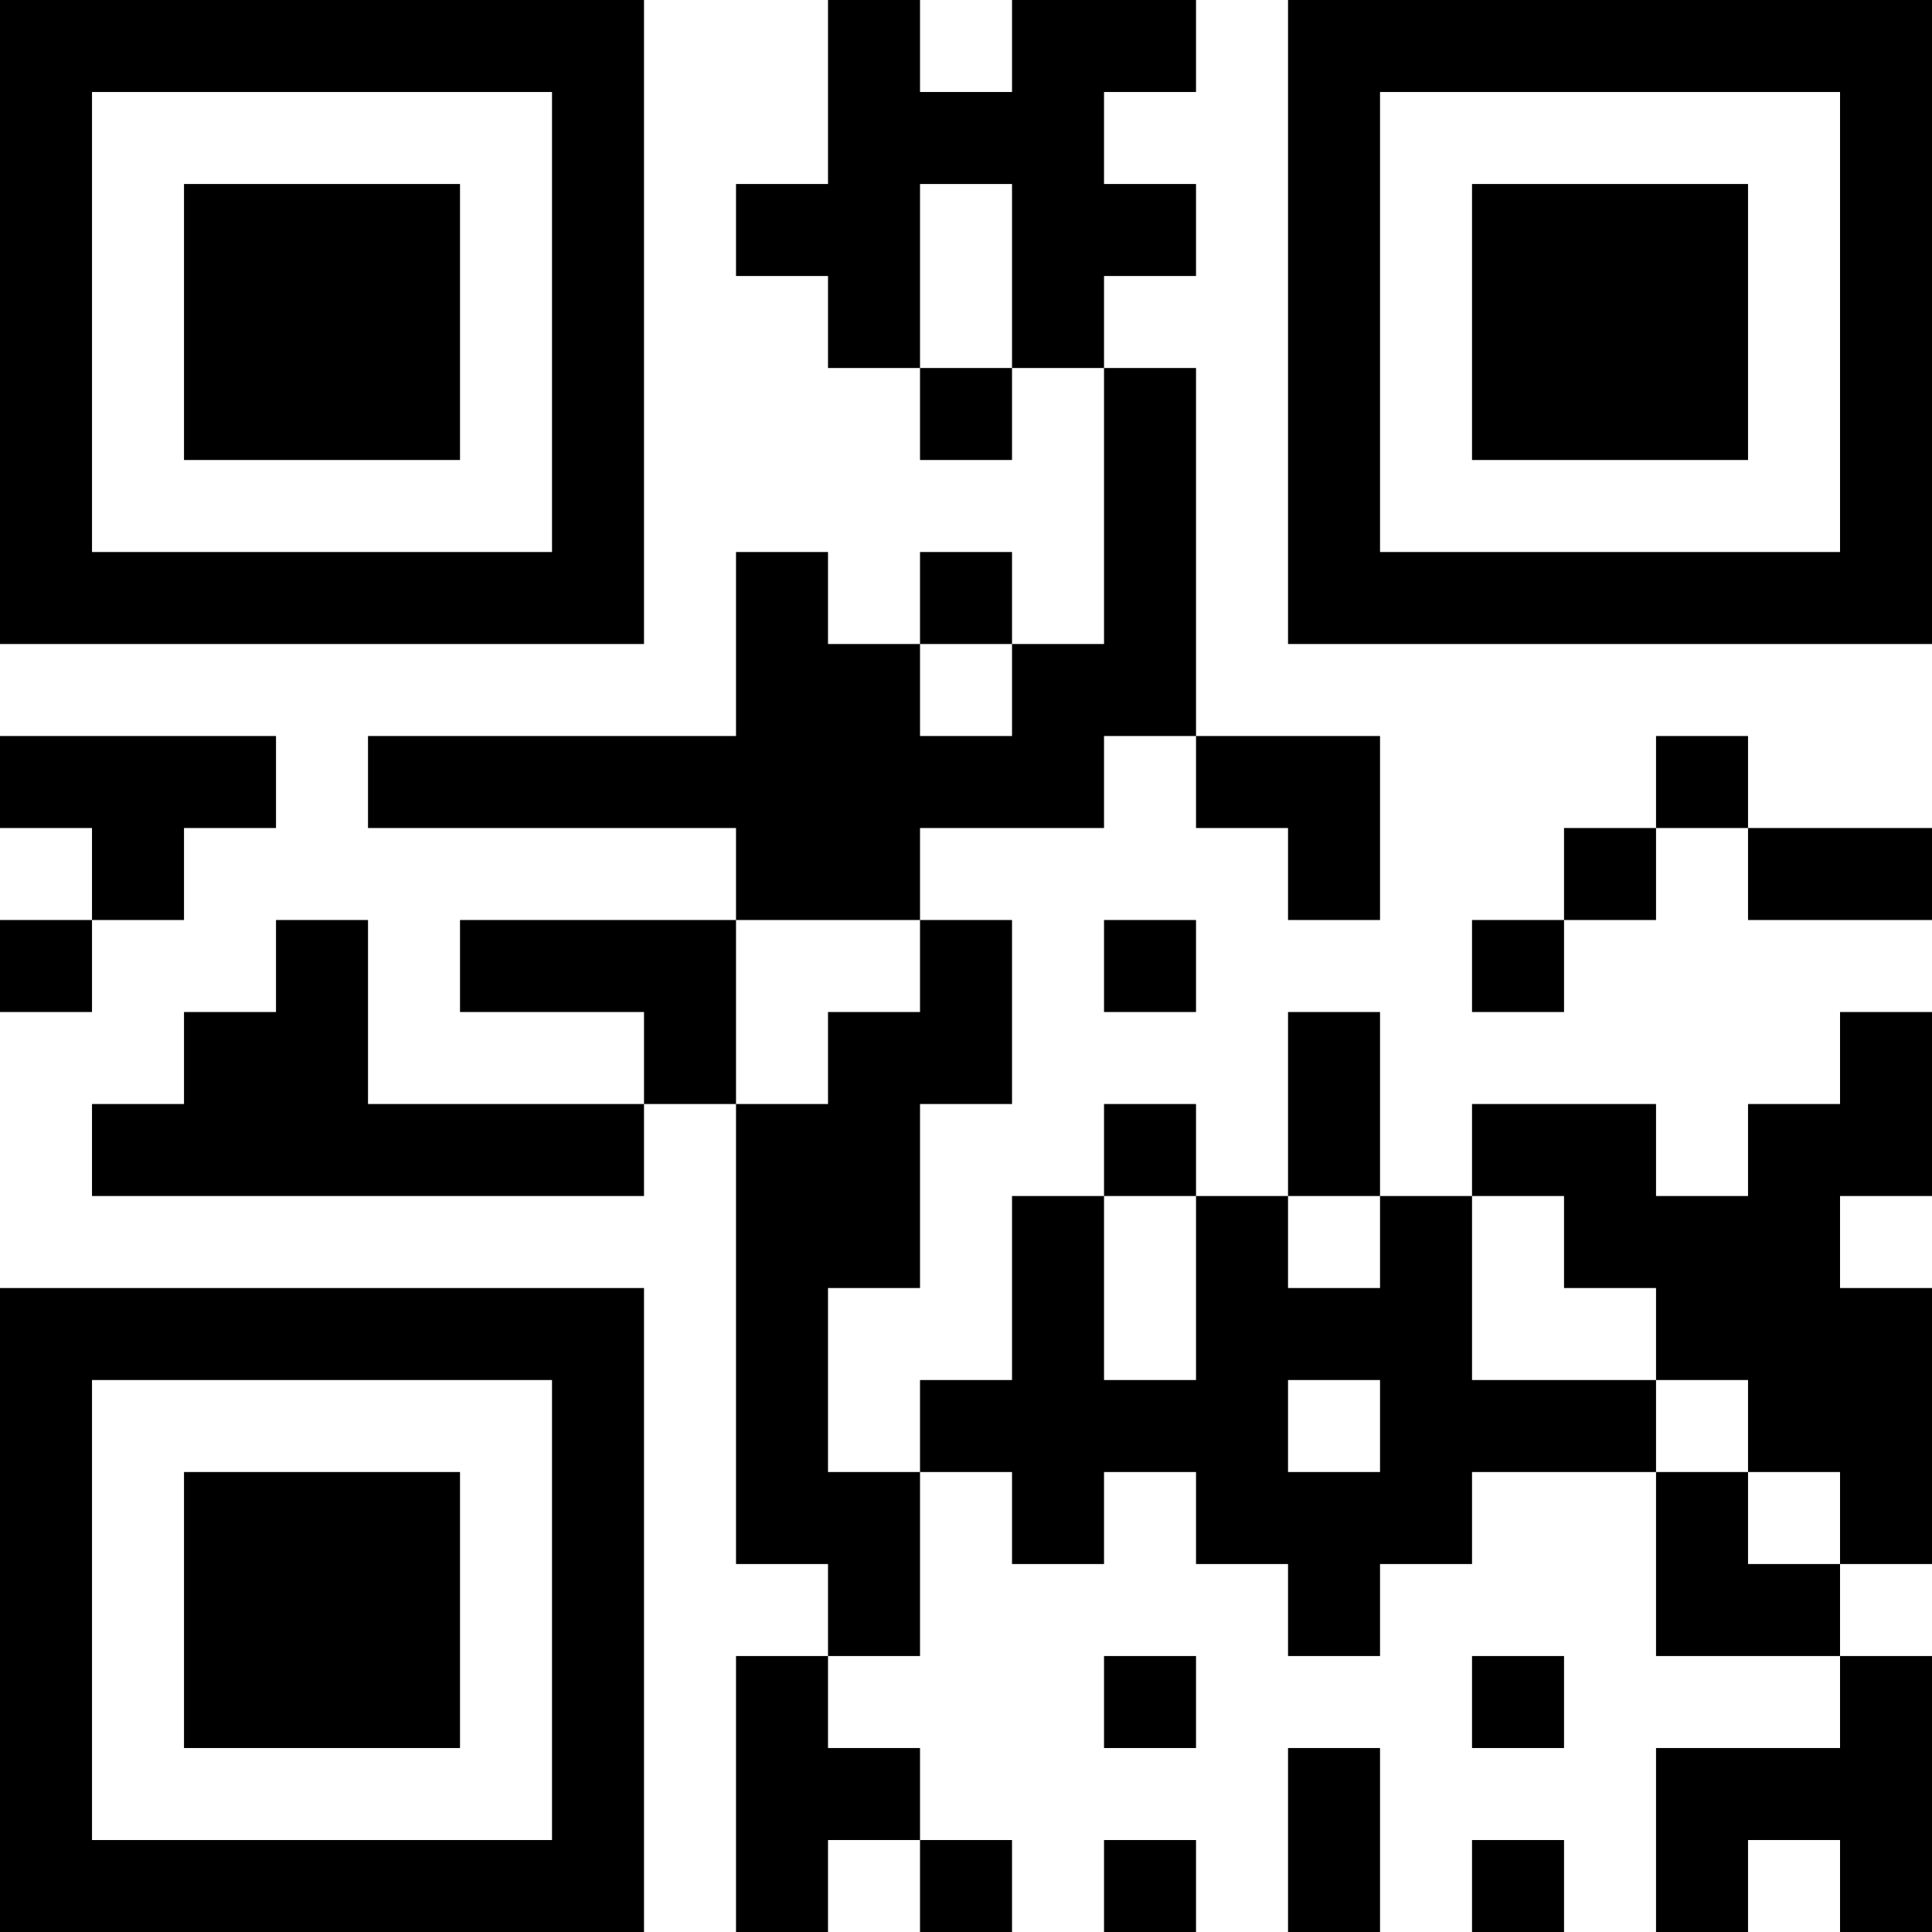 <?xml version="1.0" encoding="UTF-8"?>
<svg xmlns="http://www.w3.org/2000/svg" version="1.1" width="100" height="100" viewBox="0 0 100 100"><rect x="0" y="0" width="100" height="100" fill="#ffffff"/><g transform="scale(4.762)"><g transform="translate(0,0)"><path fill-rule="evenodd" d="M9 0L9 2L8 2L8 3L9 3L9 4L10 4L10 5L11 5L11 4L12 4L12 7L11 7L11 6L10 6L10 7L9 7L9 6L8 6L8 8L4 8L4 9L8 9L8 10L5 10L5 11L7 11L7 12L4 12L4 10L3 10L3 11L2 11L2 12L1 12L1 13L7 13L7 12L8 12L8 17L9 17L9 18L8 18L8 21L9 21L9 20L10 20L10 21L11 21L11 20L10 20L10 19L9 19L9 18L10 18L10 16L11 16L11 17L12 17L12 16L13 16L13 17L14 17L14 18L15 18L15 17L16 17L16 16L18 16L18 18L20 18L20 19L18 19L18 21L19 21L19 20L20 20L20 21L21 21L21 18L20 18L20 17L21 17L21 14L20 14L20 13L21 13L21 11L20 11L20 12L19 12L19 13L18 13L18 12L16 12L16 13L15 13L15 11L14 11L14 13L13 13L13 12L12 12L12 13L11 13L11 15L10 15L10 16L9 16L9 14L10 14L10 12L11 12L11 10L10 10L10 9L12 9L12 8L13 8L13 9L14 9L14 10L15 10L15 8L13 8L13 4L12 4L12 3L13 3L13 2L12 2L12 1L13 1L13 0L11 0L11 1L10 1L10 0ZM10 2L10 4L11 4L11 2ZM10 7L10 8L11 8L11 7ZM0 8L0 9L1 9L1 10L0 10L0 11L1 11L1 10L2 10L2 9L3 9L3 8ZM18 8L18 9L17 9L17 10L16 10L16 11L17 11L17 10L18 10L18 9L19 9L19 10L21 10L21 9L19 9L19 8ZM8 10L8 12L9 12L9 11L10 11L10 10ZM12 10L12 11L13 11L13 10ZM12 13L12 15L13 15L13 13ZM14 13L14 14L15 14L15 13ZM16 13L16 15L18 15L18 16L19 16L19 17L20 17L20 16L19 16L19 15L18 15L18 14L17 14L17 13ZM14 15L14 16L15 16L15 15ZM12 18L12 19L13 19L13 18ZM16 18L16 19L17 19L17 18ZM14 19L14 21L15 21L15 19ZM12 20L12 21L13 21L13 20ZM16 20L16 21L17 21L17 20ZM0 0L0 7L7 7L7 0ZM1 1L1 6L6 6L6 1ZM2 2L2 5L5 5L5 2ZM14 0L14 7L21 7L21 0ZM15 1L15 6L20 6L20 1ZM16 2L16 5L19 5L19 2ZM0 14L0 21L7 21L7 14ZM1 15L1 20L6 20L6 15ZM2 16L2 19L5 19L5 16Z" fill="#000000"/></g></g></svg>
